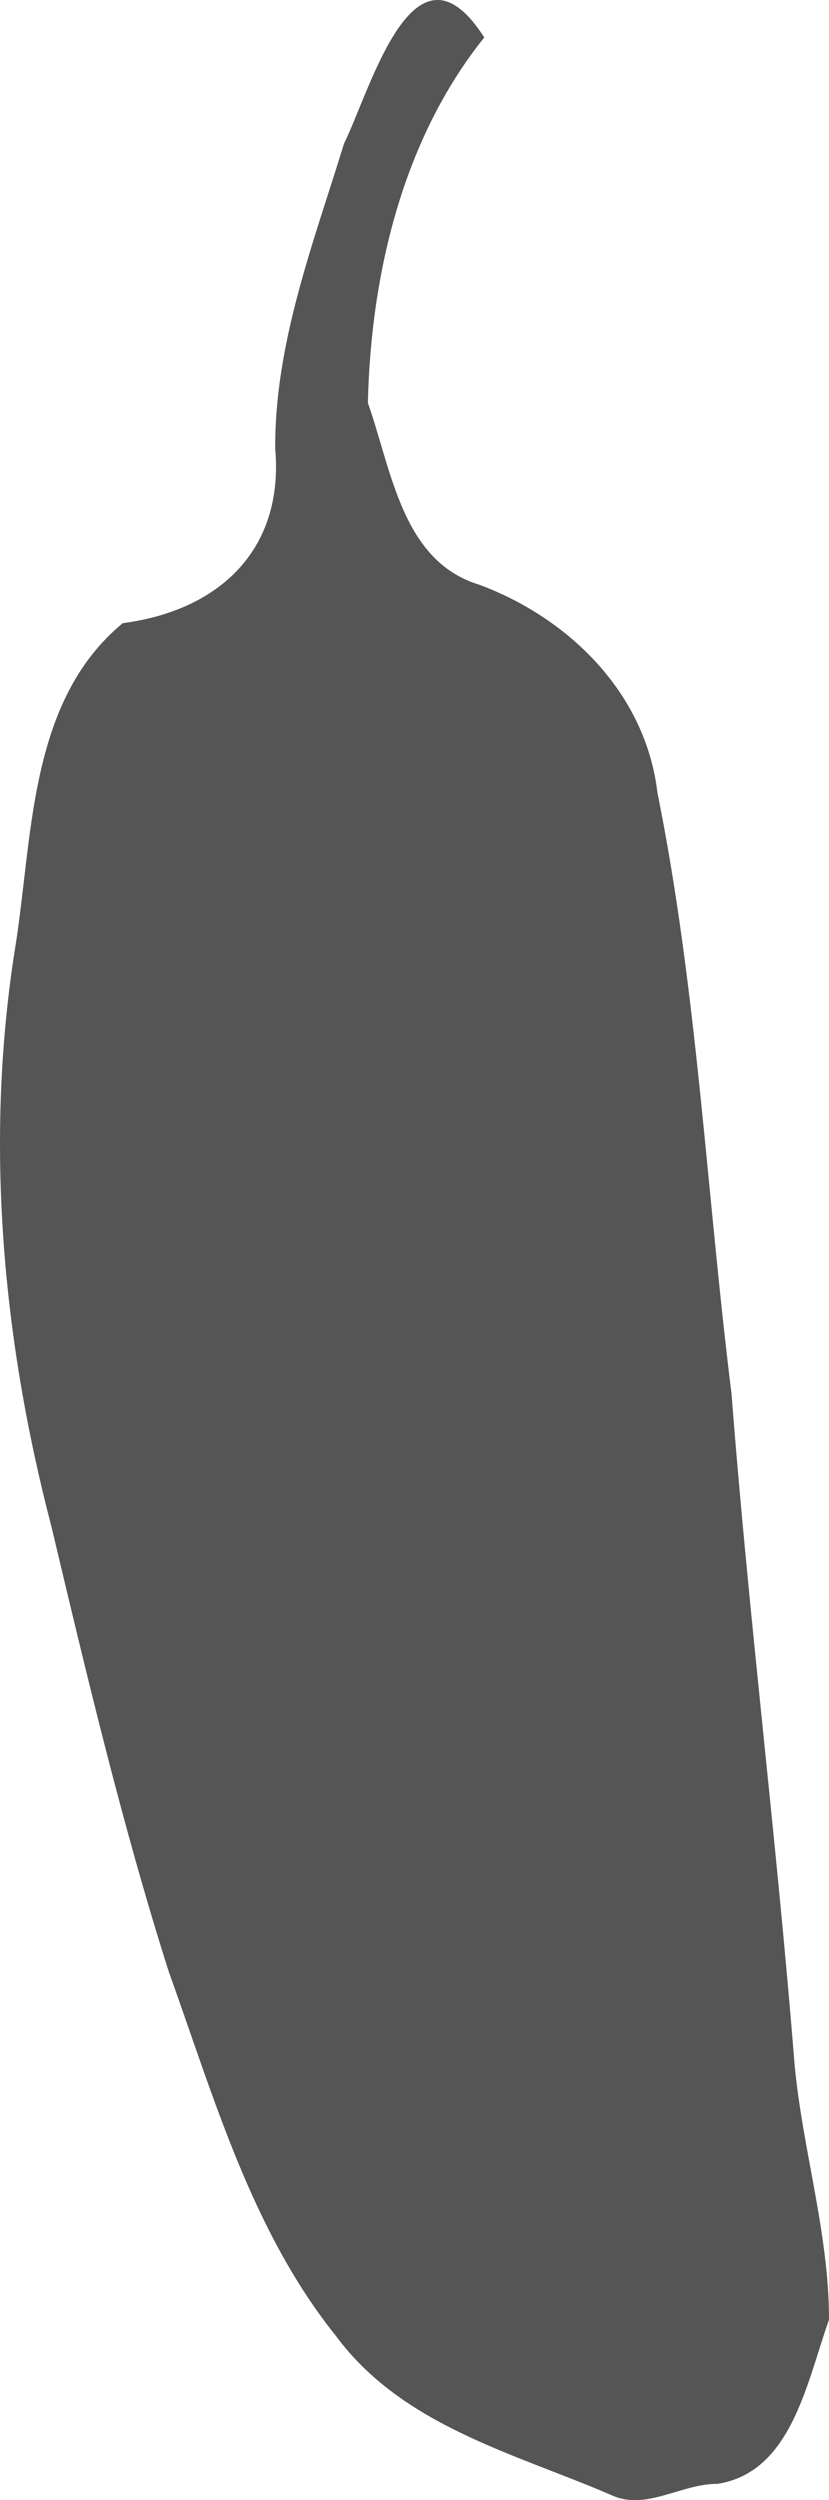 <?xml version="1.0" encoding="UTF-8" standalone="no"?>
<!-- Created with Inkscape (http://www.inkscape.org/) -->

<svg
   width="40.582mm"
   height="122.255mm"
   viewBox="0 0 40.582 122.255"
   version="1.1"
   id="svg1"
   xml:space="preserve"
   inkscape:version="1.3 (0e150ed6c4, 2023-07-21)"
   sodipodi:docname="Jalapeno-front.svg"
   xmlns:inkscape="http://www.inkscape.org/namespaces/inkscape"
   xmlns:sodipodi="http://sodipodi.sourceforge.net/DTD/sodipodi-0.dtd"
   xmlns="http://www.w3.org/2000/svg"
   xmlns:svg="http://www.w3.org/2000/svg"><sodipodi:namedview
     id="namedview1"
     pagecolor="#505050"
     bordercolor="#ffffff"
     borderopacity="1"
     inkscape:showpageshadow="0"
     inkscape:pageopacity="0"
     inkscape:pagecheckerboard="1"
     inkscape:deskcolor="#505050"
     inkscape:document-units="mm"
     inkscape:zoom="1.1741442"
     inkscape:cx="43.010049"
     inkscape:cy="233.7873"
     inkscape:window-width="1600"
     inkscape:window-height="837"
     inkscape:window-x="-8"
     inkscape:window-y="-8"
     inkscape:window-maximized="1"
     inkscape:current-layer="layer1" /><defs
     id="defs1" /><g
     inkscape:label="Layer 1"
     inkscape:groupmode="layer"
     id="layer1"
     transform="translate(-90.283,-71.747)"><path
       style="fill:#555555;fill-opacity:1"
       d="m 120.209,193.755 c -4.756,-2.046 -10.23,-3.383 -13.482,-7.783 -4.138,-5.155 -5.969,-11.673 -8.18,-17.801 -2.28,-7.168 -4.008,-14.468 -5.748,-21.78 -2.388,-9.135 -3.261,-18.721 -1.807,-28.09 0.913,-5.477 0.619,-12.206 5.299,-16.082 4.657,-0.605 7.904,-3.533 7.464,-8.537 -0.025,-5.172 1.872,-10.042 3.366,-14.906 1.339,-2.735 3.434,-10.551 6.869,-5.198 -4.001,4.983 -5.552,11.598 -5.698,17.868 1.182,3.365 1.686,7.765 5.477,8.902 4.382,1.639 8.121,5.301 8.696,10.152 1.956,9.692 2.407,19.614 3.63,29.413 0.842,10.937 2.214,21.831 3.082,32.756 0.389,4.191 1.692,8.297 1.688,12.507 -1.118,3.174 -1.856,7.468 -5.47,8.033 -1.746,-0.022 -3.495,1.336 -5.186,0.546 z"
       id="path1" /></g></svg>
